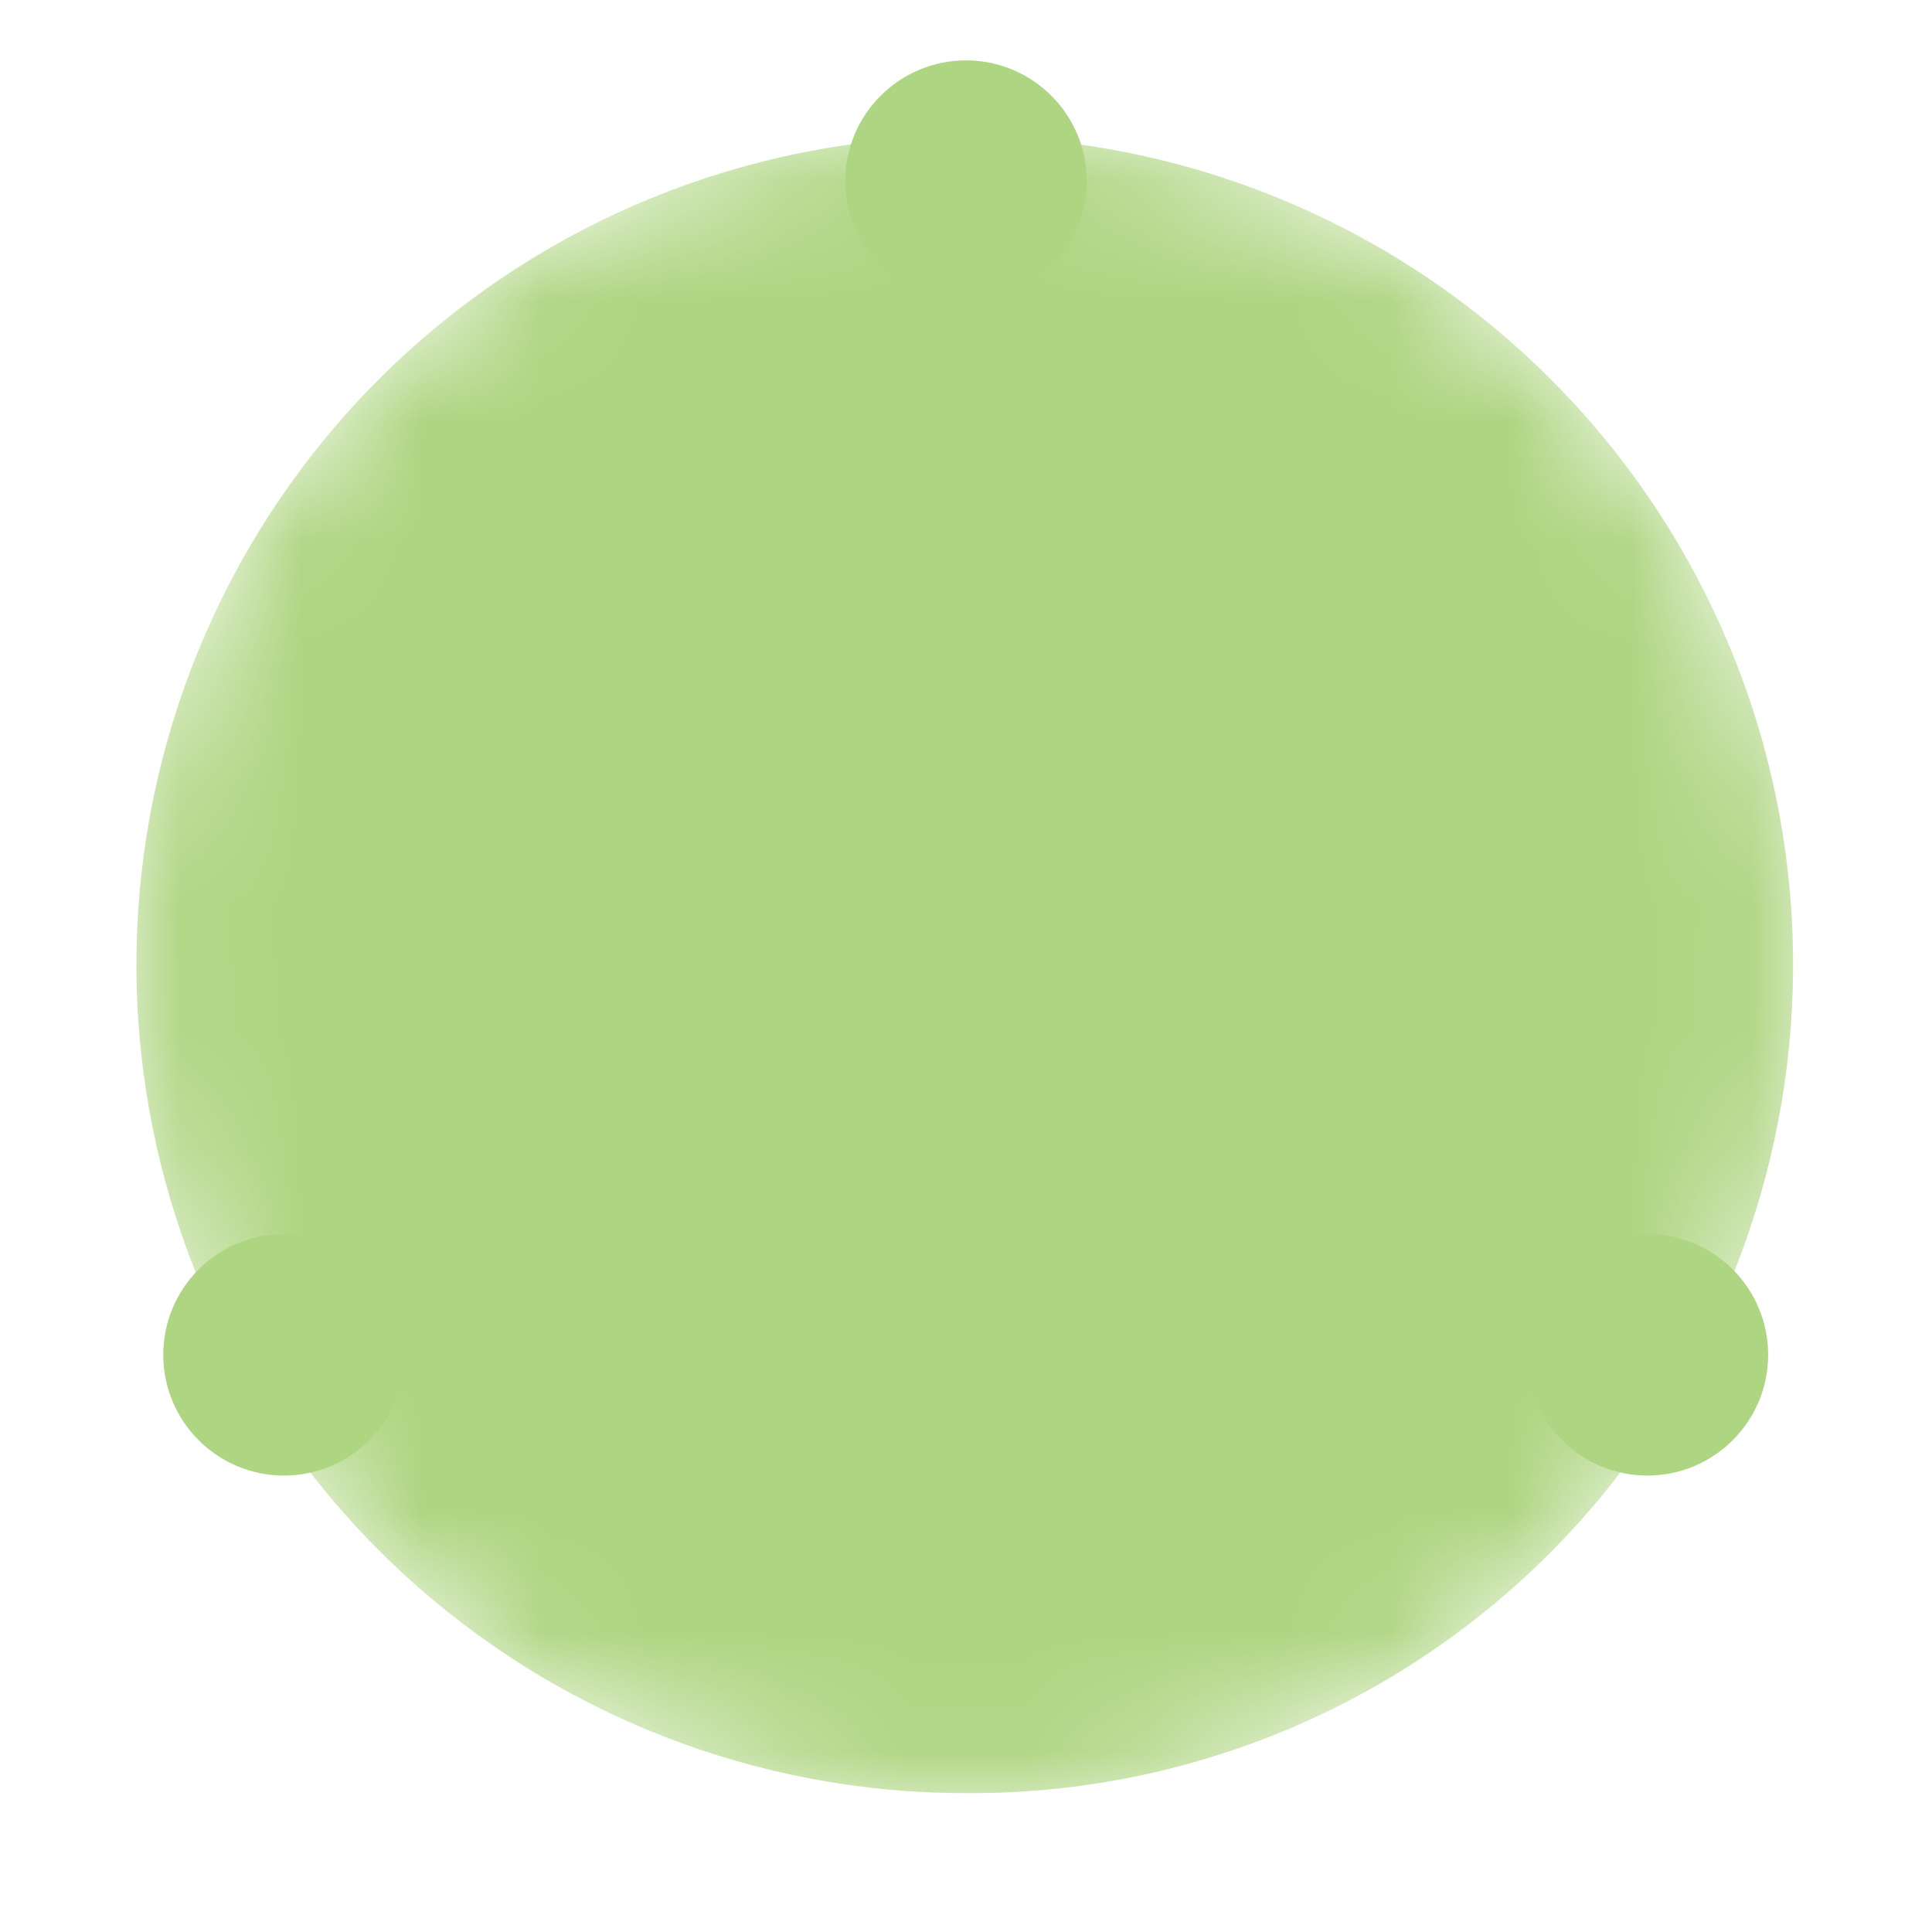 <!--
  - The MIT License (MIT)
  -
  - Copyright (c) 2015-2024 Elior "Mallowigi" Boukhobza
  -
  - Permission is hereby granted, free of charge, to any person obtaining a copy
  - of this software and associated documentation files (the "Software"), to deal
  - in the Software without restriction, including without limitation the rights
  - to use, copy, modify, merge, publish, distribute, sublicense, and/or sell
  - copies of the Software, and to permit persons to whom the Software is
  - furnished to do so, subject to the following conditions:
  -
  - The above copyright notice and this permission notice shall be included in all
  - copies or substantial portions of the Software.
  -
  - THE SOFTWARE IS PROVIDED "AS IS", WITHOUT WARRANTY OF ANY KIND, EXPRESS OR
  - IMPLIED, INCLUDING BUT NOT LIMITED TO THE WARRANTIES OF MERCHANTABILITY,
  - FITNESS FOR A PARTICULAR PURPOSE AND NONINFRINGEMENT. IN NO EVENT SHALL THE
  - AUTHORS OR COPYRIGHT HOLDERS BE LIABLE FOR ANY CLAIM, DAMAGES OR OTHER
  - LIABILITY, WHETHER IN AN ACTION OF CONTRACT, TORT OR OTHERWISE, ARISING FROM,
  - OUT OF OR IN CONNECTION WITH THE SOFTWARE OR THE USE OR OTHER DEALINGS IN THE
  - SOFTWARE.
  -->

<svg data-big="true" width='16px' height='16px' viewBox='0,0,16,16' xmlns='http://www.w3.org/2000/svg'>
  <defs>
    <mask id="qunit">
      <circle fill='white' cx="8" cy="8" r="7"/>
      <circle fill='black' cx="8" cy="8" r="6"/>
    </mask>
  </defs>
  <g fill='#AED581'>
    <path mask="url(#qunit)"
          d='M8,14.85C6.271,14.852,4.603,14.201,3.333,13.027C2.064,11.854,1.284,10.242,1.15,8.518C1.017,6.794,1.541,5.082,2.615,3.727C3.69,2.373,5.238,1.473,6.947,1.21C8.656,0.947,10.402,1.339,11.834,2.308C13.267,3.277,14.281,4.753,14.672,6.437C15.063,8.121,14.804,9.893,13.946,11.394C13.354,12.449,12.49,13.326,11.445,13.933C10.399,14.541,9.209,14.858,8,14.85ZM8,14.85'
    />
    <path
      d='M6.625,5.589L6.625,5.789C6.871,5.446,7.191,5.163,7.561,4.96C7.925,4.776,8.329,4.683,8.737,4.691C9.139,4.684,9.536,4.781,9.889,4.972C10.219,5.15,10.484,5.428,10.647,5.765C10.857,6.244,10.944,6.769,10.9,7.29L10.9,10.321C10.92,10.587,10.839,10.852,10.673,11.061C10.601,11.143,10.512,11.208,10.412,11.252C10.312,11.295,10.203,11.316,10.094,11.312C9.983,11.316,9.872,11.294,9.77,11.25C9.668,11.205,9.577,11.139,9.504,11.055C9.34,10.847,9.259,10.585,9.277,10.321L9.277,7.606C9.3,7.184,9.222,6.763,9.05,6.377C8.96,6.226,8.828,6.106,8.67,6.029C8.512,5.953,8.335,5.924,8.161,5.947C7.875,5.946,7.596,6.038,7.367,6.21C7.124,6.388,6.941,6.636,6.842,6.92C6.742,7.366,6.702,7.824,6.723,8.281L6.723,10.321C6.743,10.59,6.66,10.857,6.49,11.067C6.415,11.148,6.323,11.212,6.221,11.254C6.119,11.296,6.009,11.316,5.899,11.312C5.79,11.315,5.681,11.293,5.581,11.249C5.481,11.204,5.392,11.138,5.321,11.055C5.157,10.847,5.076,10.585,5.094,10.321L5.094,5.613C5.073,5.366,5.145,5.119,5.294,4.921C5.363,4.843,5.449,4.782,5.545,4.742C5.641,4.701,5.745,4.683,5.849,4.688C5.944,4.685,6.039,4.701,6.128,4.736C6.217,4.77,6.298,4.822,6.367,4.888C6.453,4.982,6.52,5.092,6.563,5.213C6.606,5.333,6.625,5.46,6.618,5.588ZM6.625,5.589'
    />
    <path
      d='M9,1.5C9,2.052,8.552,2.5,8,2.5C7.448,2.5,7,2.052,7,1.5C7,0.948,7.448,0.5,8,0.5C8.552,0.5,9,0.948,9,1.5Z'
    />
    <path
      d='M3.352,11.22C3.352,11.772,2.904,12.22,2.352,12.22C1.8,12.22,1.352,11.772,1.352,11.22C1.352,10.668,1.8,10.22,2.352,10.22C2.904,10.22,3.352,10.668,3.352,11.22Z'
    />
    <path
      d='M14.643,11.22C14.643,11.772,14.195,12.22,13.643,12.22C13.091,12.22,12.643,11.772,12.643,11.22C12.643,10.668,13.091,10.22,13.643,10.22C14.195,10.22,14.643,10.668,14.643,11.22Z'
    />
  </g>
</svg>
